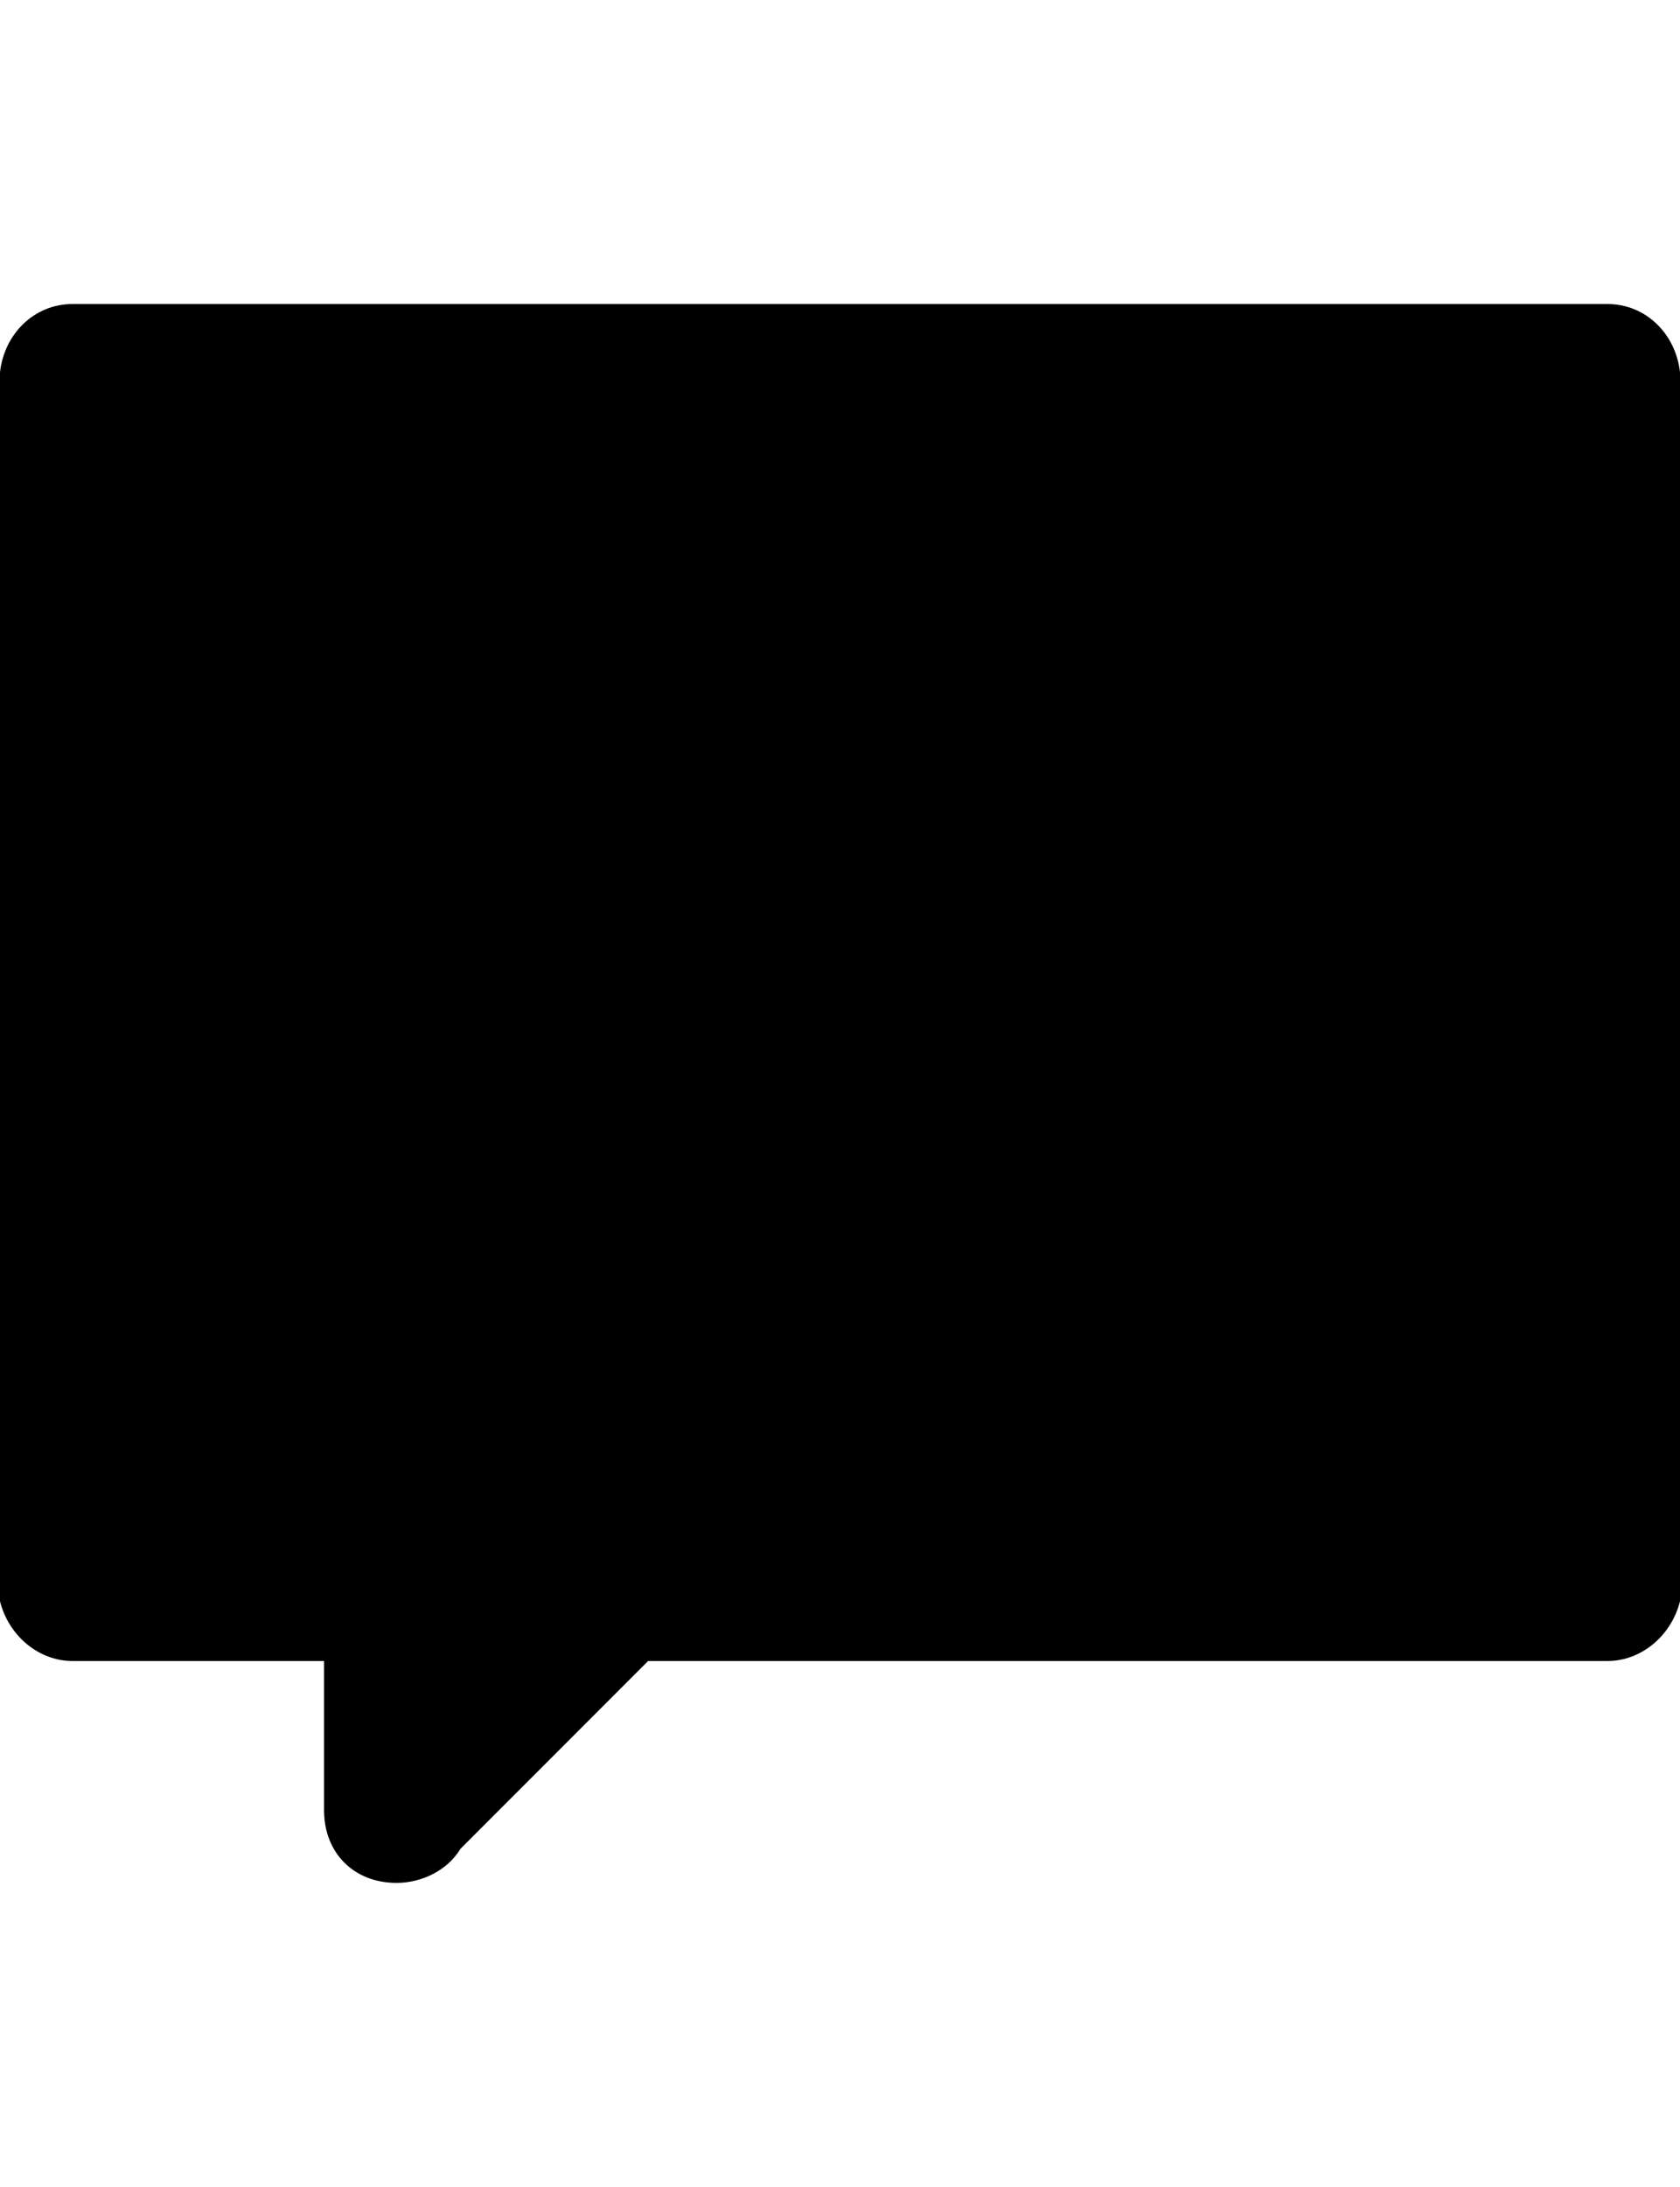 <svg version="1.1" xmlns="http://www.w3.org/2000/svg" xmlns:xlink="http://www.w3.org/1999/xlink" id="comment" viewBox="0 0 394 512.5"><path d="M394 87.25v288c-2 8-9 14-17 14H152l-44 44c-3 5-9 8-15 8-10 0-17-7-17-17v-35H17c-8 0-15-6-17-14v-288c1-9 8-16 17-16h360c9 0 16 7 17 16z"/></svg>
